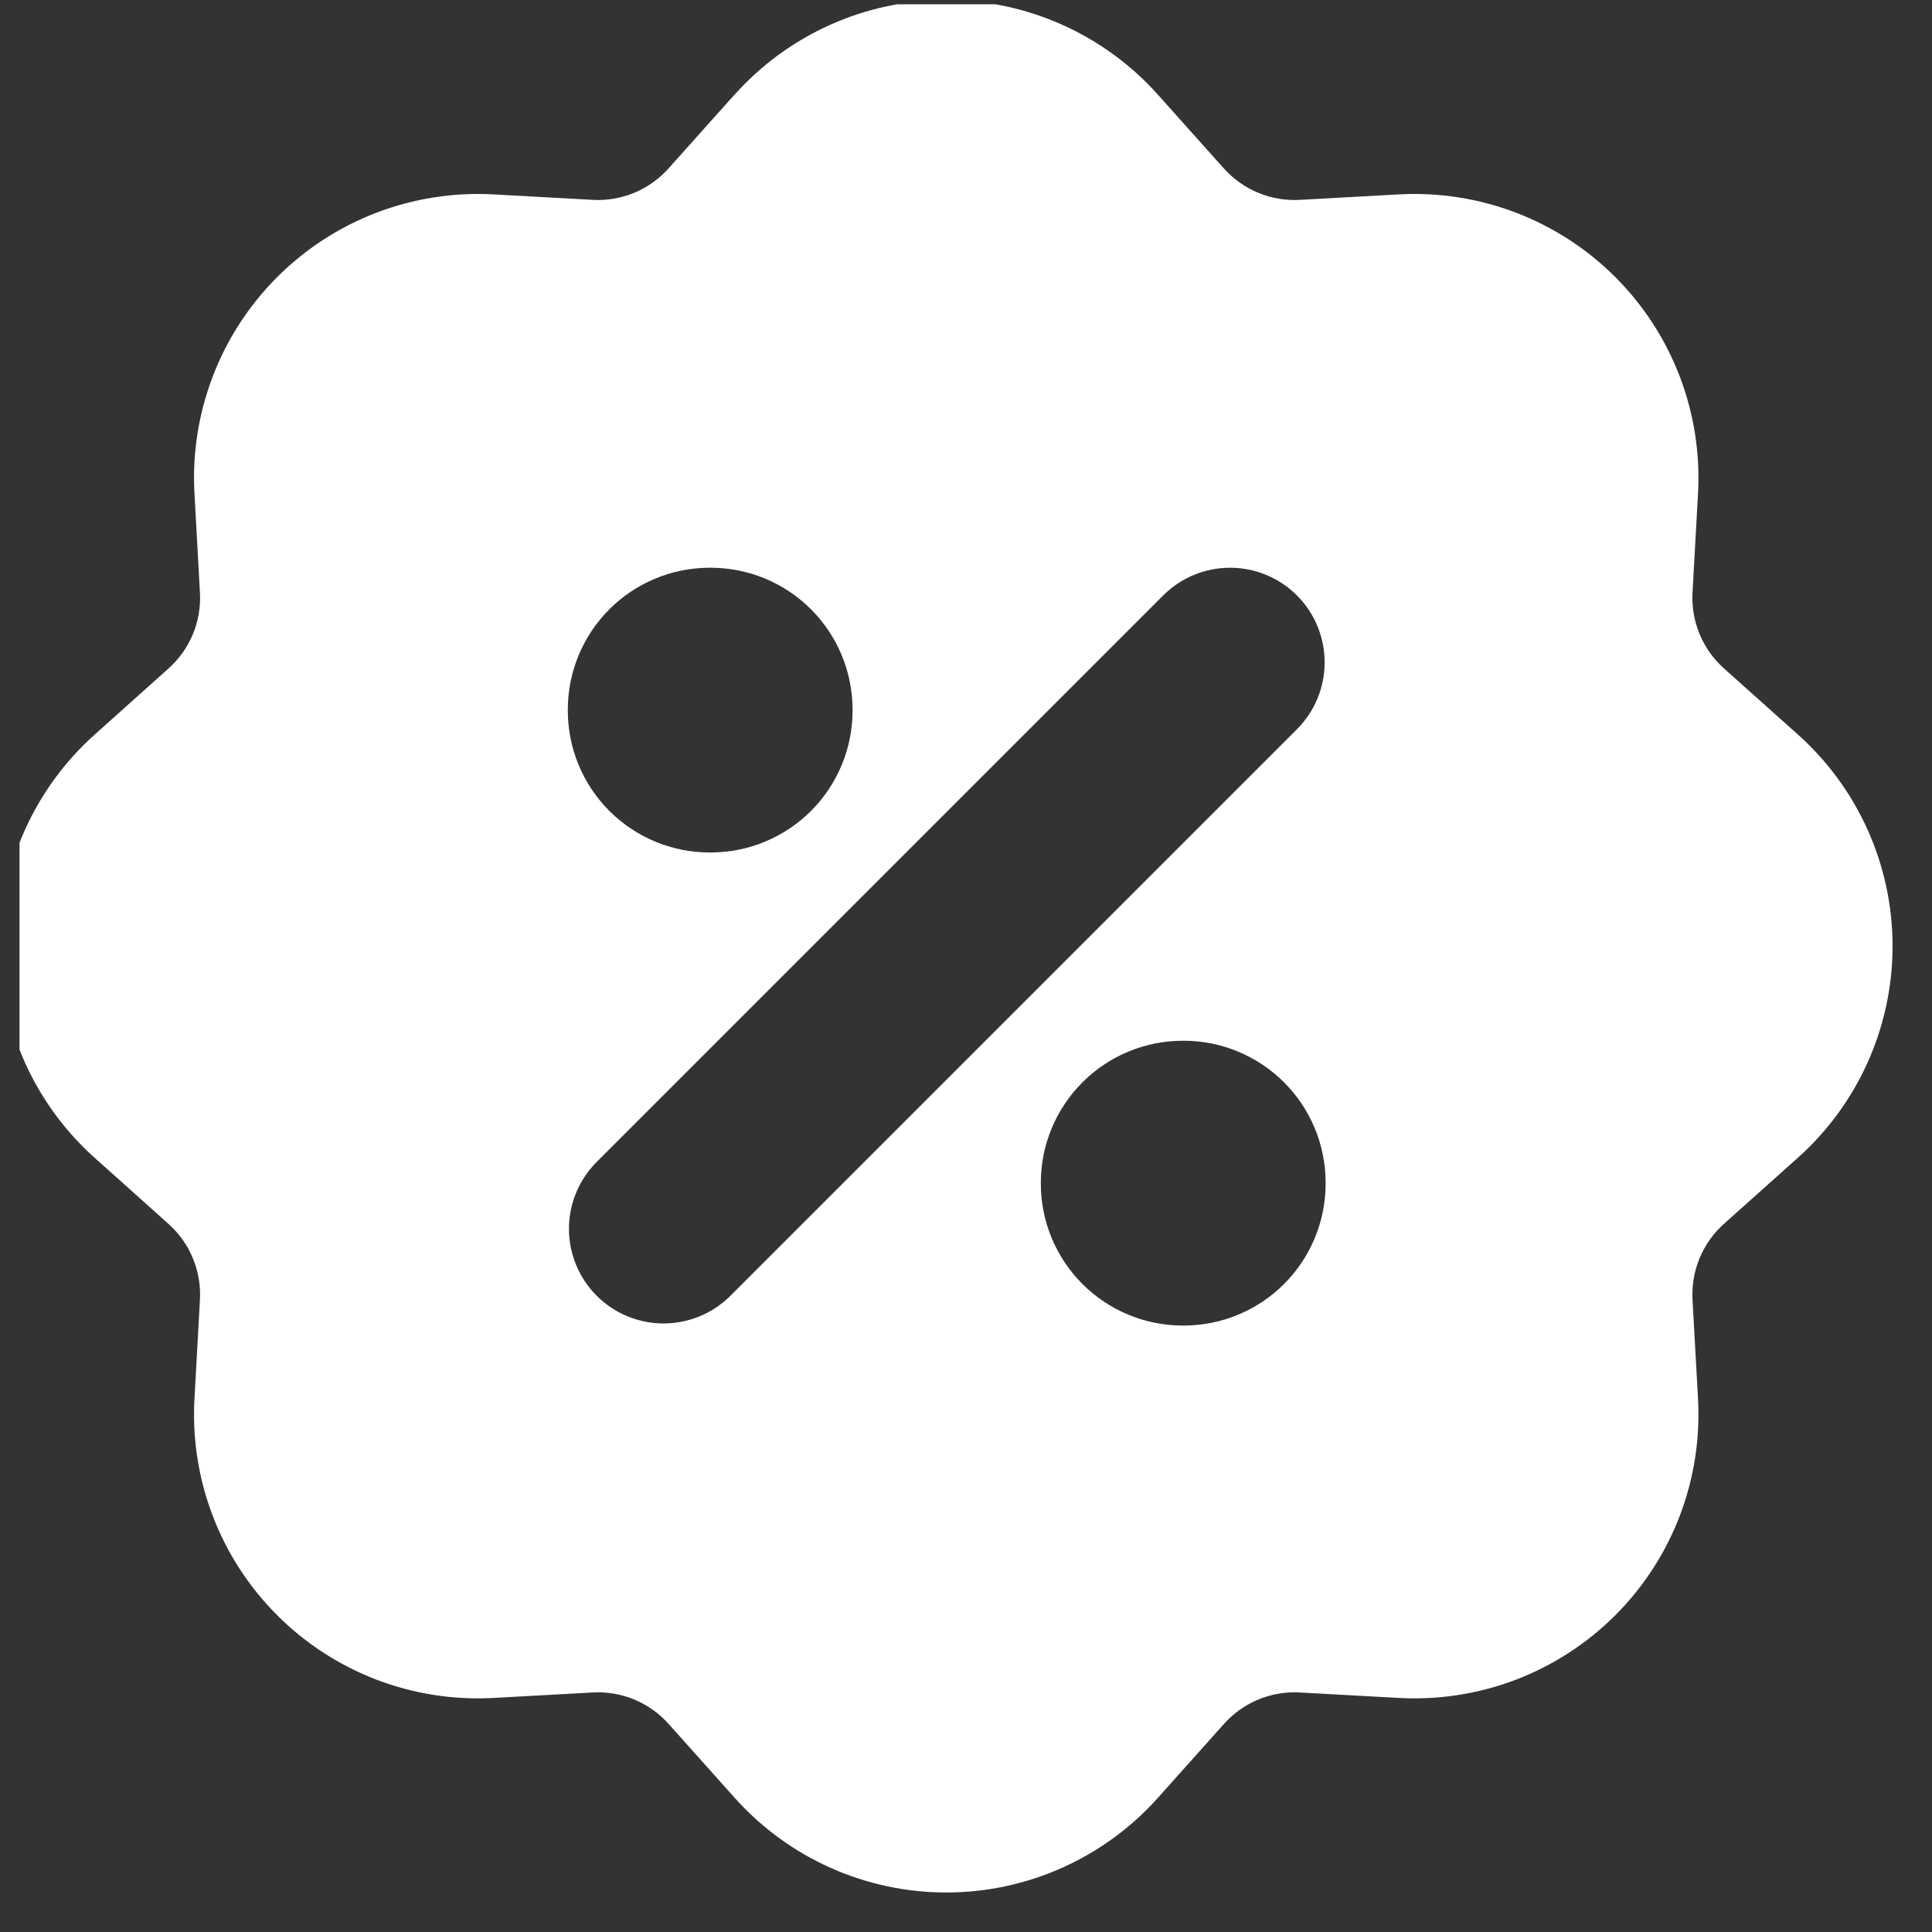 <svg width="49" height="49" viewBox="0 0 49 49" fill="none" xmlns="http://www.w3.org/2000/svg">
<rect x="0" y="0" width="49" height="49" fill="#333333" stroke="none"/>
<g clip-path="url(#clip0_1108_615)">
<path fill-rule="evenodd" clip-rule="evenodd" d="M18.636 2.396C19.311 1.642 20.138 1.039 21.062 0.626C21.986 0.213 22.987 -0 23.999 -0C25.011 -0 26.012 0.213 26.936 0.626C27.86 1.039 28.687 1.642 29.362 2.396L31.041 4.273C31.282 4.541 31.579 4.752 31.912 4.89C32.244 5.028 32.604 5.089 32.964 5.069L35.483 4.93C36.493 4.875 37.504 5.033 38.449 5.394C39.394 5.756 40.253 6.312 40.968 7.028C41.684 7.743 42.24 8.602 42.602 9.547C42.963 10.492 43.121 11.502 43.066 12.513L42.926 15.032C42.907 15.392 42.968 15.751 43.106 16.083C43.244 16.415 43.455 16.712 43.723 16.952L45.602 18.632C46.356 19.307 46.96 20.134 47.373 21.058C47.786 21.982 48 22.983 48 23.996C48 25.008 47.786 26.009 47.373 26.934C46.96 27.858 46.356 28.685 45.602 29.36L43.723 31.04C43.455 31.28 43.244 31.577 43.106 31.91C42.968 32.243 42.907 32.602 42.926 32.962L43.066 35.481C43.121 36.492 42.963 37.502 42.602 38.447C42.24 39.392 41.684 40.251 40.968 40.966C40.253 41.682 39.394 42.238 38.449 42.6C37.504 42.961 36.493 43.119 35.483 43.064L32.964 42.925C32.604 42.905 32.245 42.966 31.913 43.104C31.581 43.242 31.284 43.453 31.044 43.721L29.364 45.6C28.689 46.355 27.862 46.958 26.938 47.371C26.014 47.785 25.012 47.998 24 47.998C22.988 47.998 21.986 47.785 21.062 47.371C20.138 46.958 19.311 46.355 18.636 45.6L16.956 43.721C16.716 43.453 16.419 43.242 16.086 43.104C15.753 42.966 15.394 42.905 15.034 42.925L12.514 43.064C11.504 43.119 10.493 42.961 9.548 42.6C8.603 42.238 7.745 41.682 7.03 40.966C6.314 40.251 5.757 39.392 5.396 38.447C5.035 37.502 4.876 36.492 4.932 35.481L5.071 32.962C5.091 32.602 5.029 32.243 4.891 31.911C4.754 31.579 4.543 31.282 4.274 31.042L2.398 29.362C1.644 28.687 1.04 27.86 0.627 26.936C0.214 26.012 0 25.011 0 23.998C0 22.986 0.214 21.985 0.627 21.06C1.04 20.136 1.644 19.309 2.398 18.634L4.274 16.954C4.543 16.714 4.754 16.417 4.892 16.084C5.03 15.751 5.091 15.392 5.071 15.032L4.932 12.513C4.876 11.502 5.035 10.492 5.396 9.547C5.757 8.602 6.314 7.743 7.03 7.028C7.745 6.312 8.603 5.756 9.548 5.394C10.493 5.033 11.504 4.875 12.514 4.93L15.034 5.069C15.393 5.089 15.752 5.027 16.085 4.89C16.417 4.752 16.714 4.541 16.954 4.273L18.633 2.396H18.636ZM32.894 15.102C33.344 15.552 33.596 16.162 33.596 16.798C33.596 17.435 33.344 18.045 32.894 18.495L18.497 32.892C18.044 33.329 17.438 33.571 16.809 33.566C16.18 33.56 15.578 33.308 15.133 32.863C14.688 32.418 14.436 31.816 14.43 31.187C14.425 30.558 14.667 29.952 15.104 29.499L29.501 15.102C29.951 14.652 30.561 14.399 31.198 14.399C31.834 14.399 32.444 14.652 32.894 15.102ZM18 14.399C17.045 14.399 16.13 14.778 15.455 15.453C14.78 16.128 14.401 17.044 14.401 17.998V18.022C14.401 18.977 14.78 19.892 15.455 20.567C16.13 21.242 17.045 21.621 18 21.621H18.024C18.979 21.621 19.894 21.242 20.569 20.567C21.244 19.892 21.623 18.977 21.623 18.022V17.998C21.623 17.044 21.244 16.128 20.569 15.453C19.894 14.778 18.979 14.399 18.024 14.399H18ZM29.998 26.396C29.043 26.396 28.128 26.776 27.453 27.451C26.778 28.126 26.398 29.041 26.398 29.996V30.02C26.398 30.974 26.778 31.89 27.453 32.565C28.128 33.24 29.043 33.619 29.998 33.619H30.022C30.976 33.619 31.892 33.24 32.567 32.565C33.242 31.89 33.621 30.974 33.621 30.02V29.996C33.621 29.041 33.242 28.126 32.567 27.451C31.892 26.776 30.976 26.396 30.022 26.396H29.998Z" fill="white"/>
</g>
<defs>
<clipPath id="clip0_1108_615">
<rect width="48" height="48" fill="white" transform="translate(0.495 0.109)"/>
</clipPath>
</defs>
</svg>
